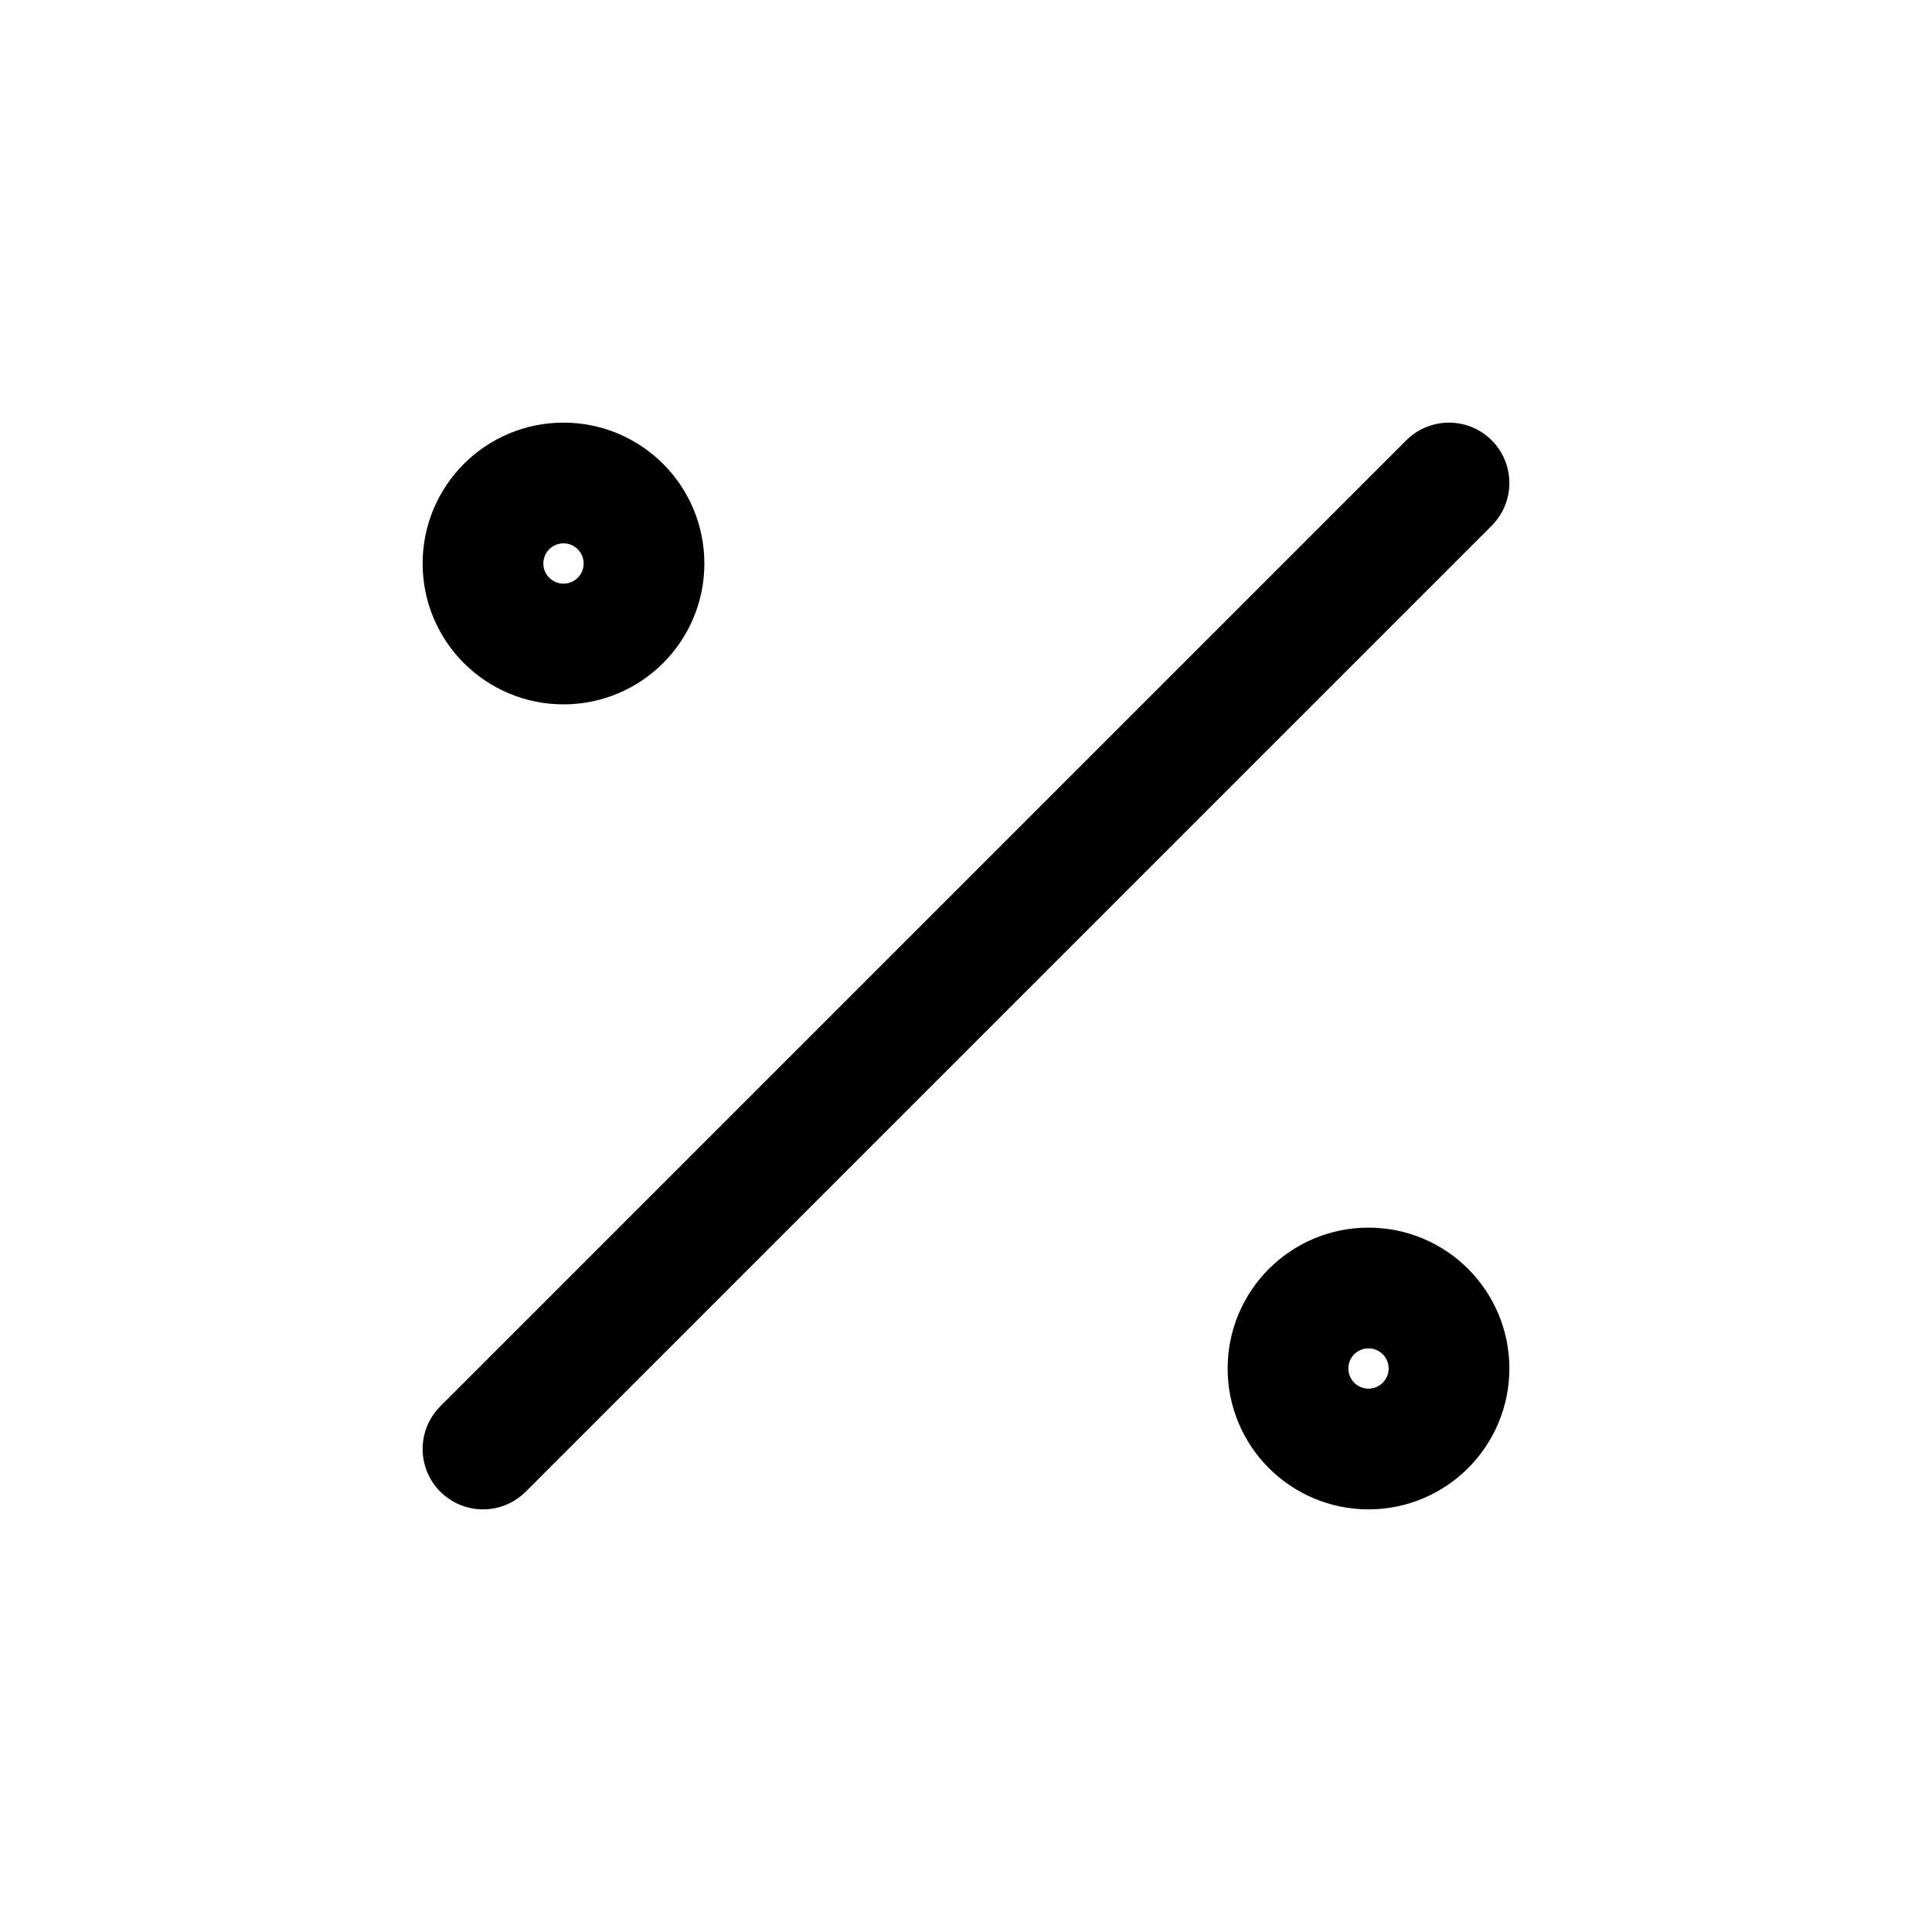 <svg xmlns="http://www.w3.org/2000/svg" class="icon icon-tabler icon-tabler-percentage" width="44" height="44" viewBox="0 0 24 24" stroke-width="1.5" stroke="currentColor" fill="none" stroke-linecap="round" stroke-linejoin="round">
  <path stroke="none" d="M0 0h24v24H0z" fill="none"></path>
  <circle cx="17" cy="17" r="1"></circle>
  <circle cx="7" cy="7" r="1"></circle>
  <line x1="6" y1="18" x2="18" y2="6"></line>
</svg>